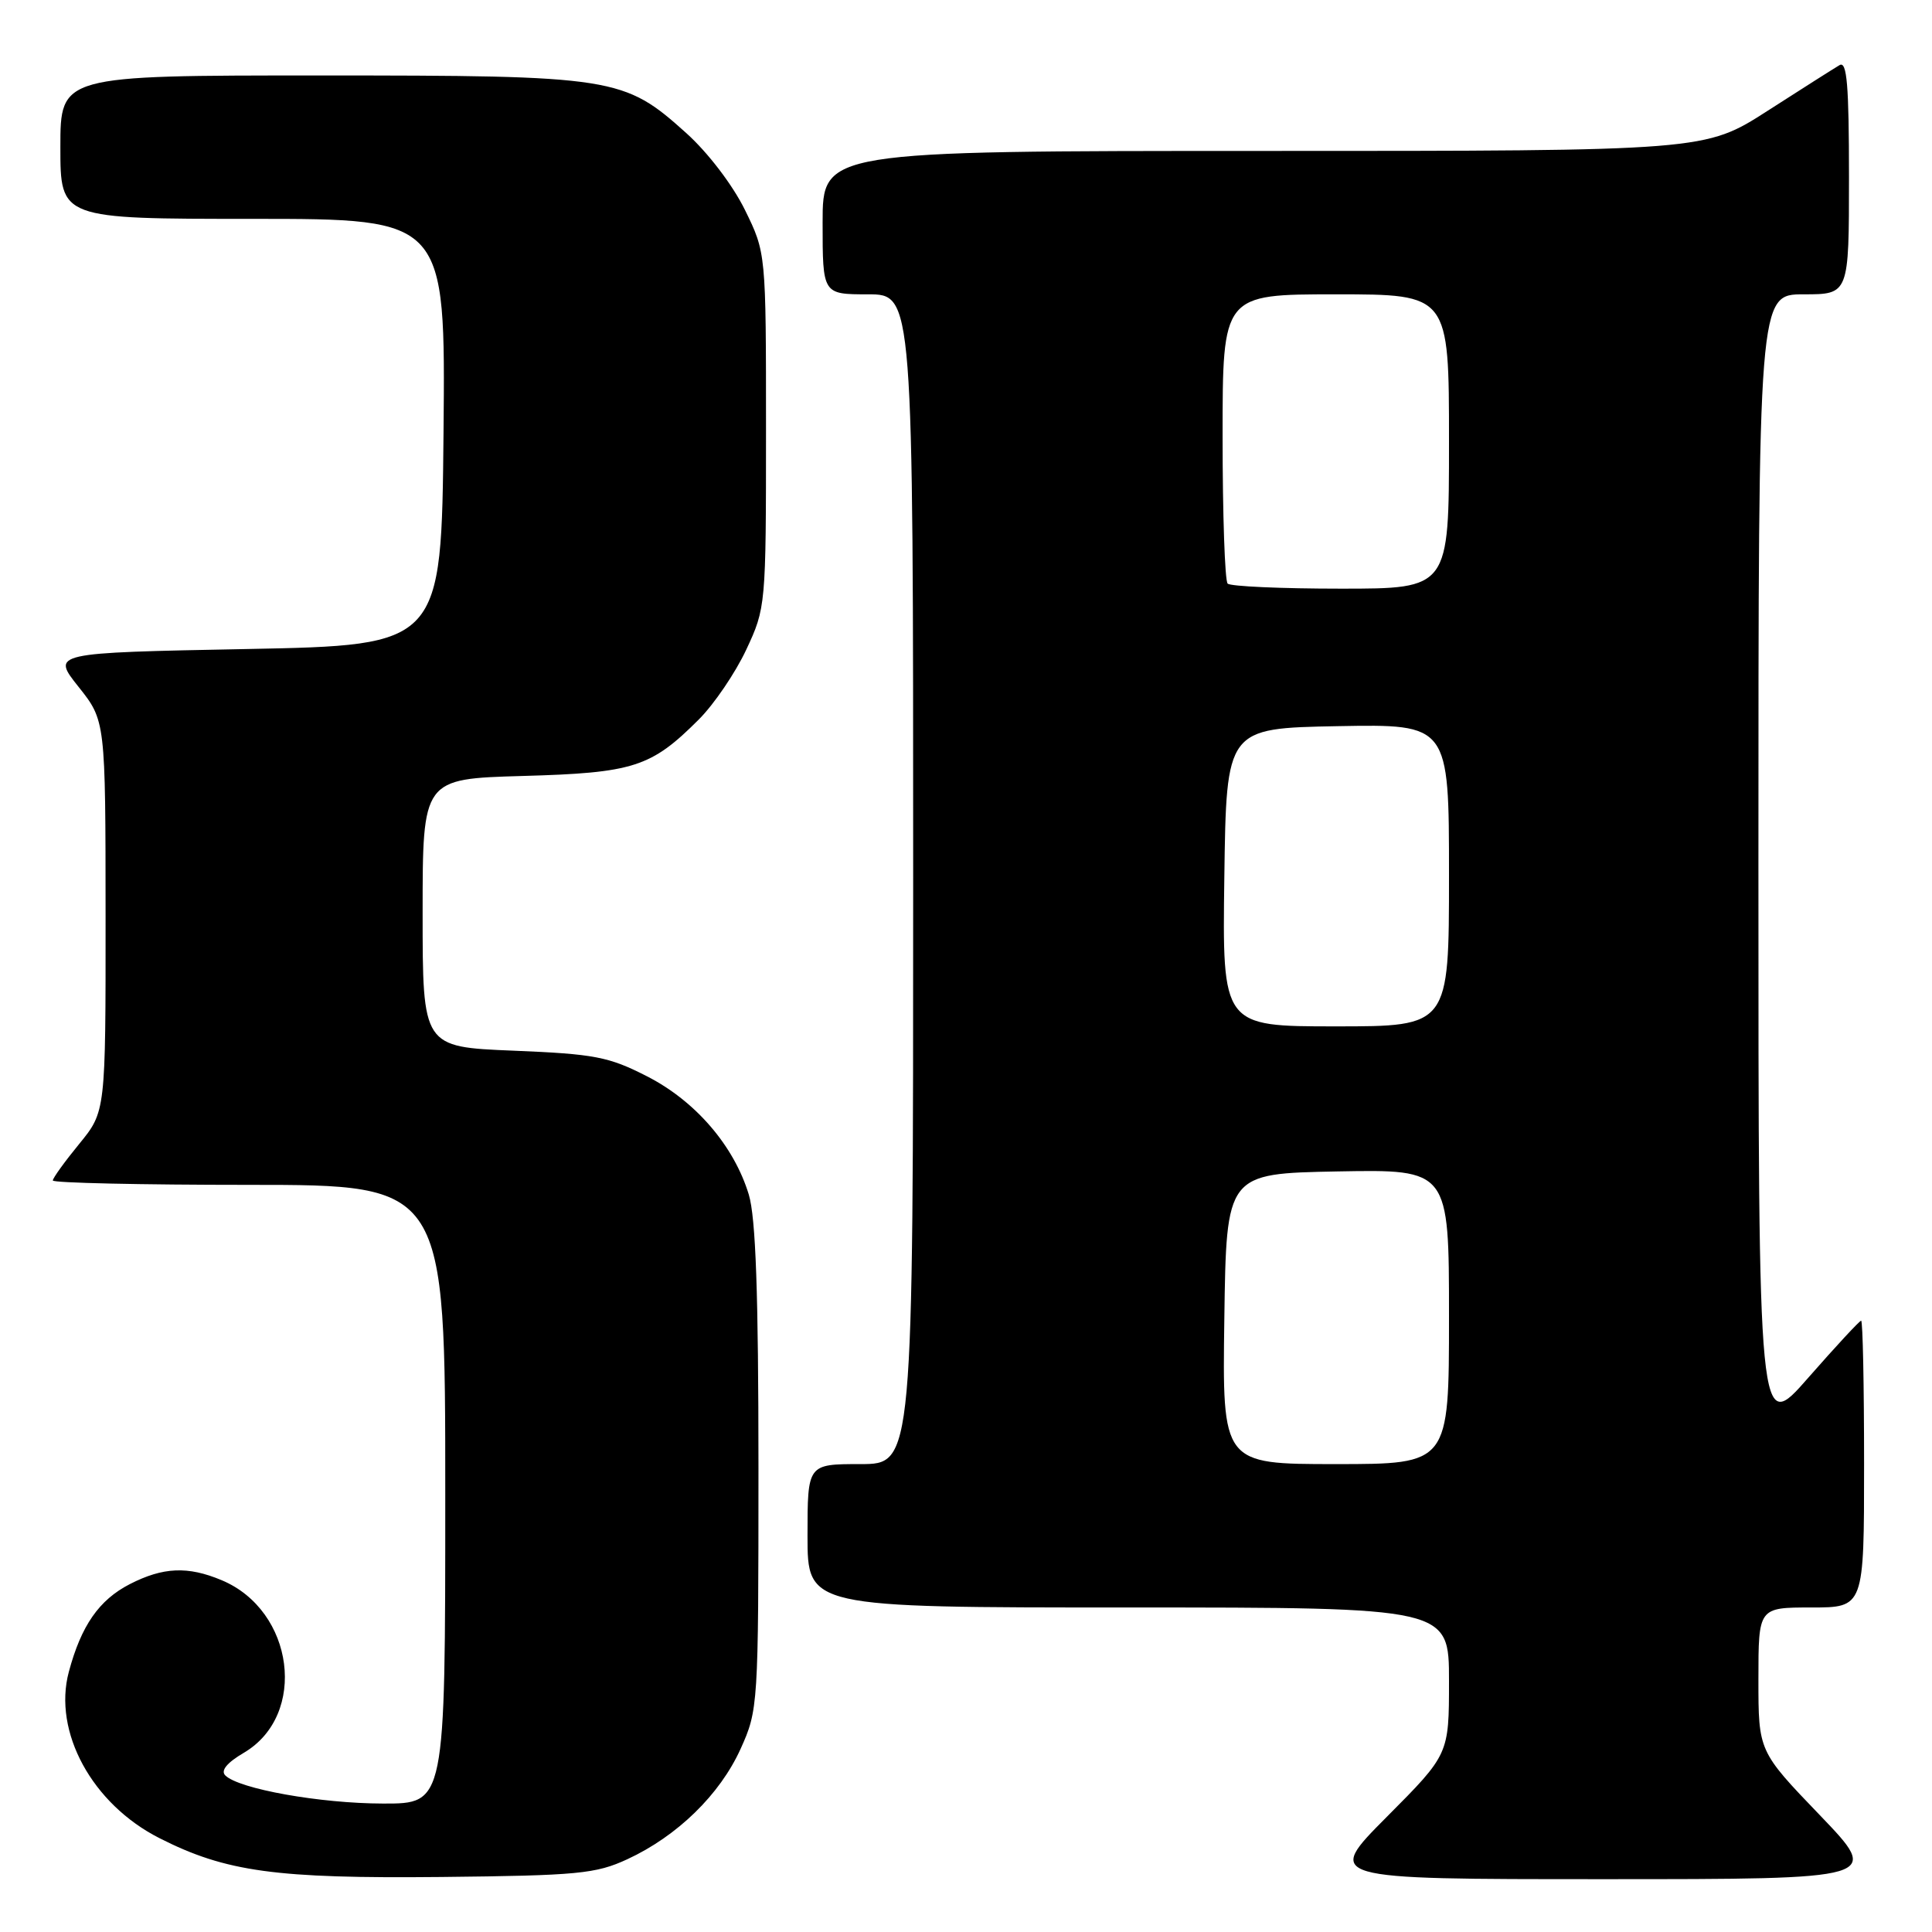 <?xml version="1.0" encoding="UTF-8" standalone="no"?>
<!DOCTYPE svg PUBLIC "-//W3C//DTD SVG 1.1//EN" "http://www.w3.org/Graphics/SVG/1.1/DTD/svg11.dtd" >
<svg xmlns="http://www.w3.org/2000/svg" xmlns:xlink="http://www.w3.org/1999/xlink" version="1.1" viewBox="0 0 256 256">
 <g >
 <path fill="currentColor"
d=" M 83.12 246.36 C 89.74 243.30 95.39 237.79 98.13 231.74 C 100.46 226.58 100.50 226.02 100.50 194.50 C 100.50 171.40 100.14 161.33 99.22 158.29 C 97.26 151.83 92.16 145.90 85.74 142.62 C 80.66 140.02 78.80 139.66 68.03 139.22 C 56.00 138.73 56.00 138.73 56.00 120.96 C 56.00 103.20 56.00 103.20 69.25 102.82 C 83.96 102.41 86.27 101.67 92.61 95.32 C 94.62 93.31 97.44 89.16 98.88 86.09 C 101.47 80.56 101.50 80.27 101.50 57.00 C 101.50 33.50 101.50 33.50 98.70 27.80 C 97.08 24.51 93.80 20.21 90.94 17.64 C 82.66 10.19 81.46 10.00 42.32 10.00 C 8.00 10.00 8.00 10.00 8.00 19.50 C 8.00 29.00 8.00 29.00 33.52 29.00 C 59.03 29.00 59.03 29.00 58.77 57.25 C 58.50 85.50 58.50 85.50 32.66 86.00 C 6.82 86.50 6.82 86.50 10.40 91.00 C 13.98 95.50 13.98 95.50 13.99 121.40 C 14.00 147.29 14.00 147.29 10.50 151.57 C 8.58 153.91 7.00 156.10 7.00 156.42 C 7.00 156.74 18.70 157.00 33.00 157.00 C 59.00 157.00 59.00 157.00 59.00 198.00 C 59.00 239.00 59.00 239.00 50.75 238.98 C 42.42 238.97 31.64 237.04 29.85 235.25 C 29.21 234.61 30.08 233.56 32.33 232.24 C 40.79 227.24 39.00 213.40 29.36 209.38 C 24.88 207.50 21.61 207.65 17.21 209.90 C 13.12 212.00 10.76 215.40 9.12 221.53 C 6.99 229.48 12.21 239.05 21.14 243.57 C 29.93 248.03 36.54 248.93 58.50 248.71 C 76.56 248.52 78.95 248.29 83.12 246.36 Z  M 241.14 240.52 C 233.00 232.05 233.00 232.05 233.00 222.52 C 233.00 213.00 233.00 213.00 240.00 213.00 C 247.00 213.00 247.00 213.00 247.00 194.00 C 247.00 183.55 246.83 175.00 246.61 175.00 C 246.40 175.00 243.25 178.40 239.61 182.55 C 233.00 190.11 233.00 190.11 233.00 114.55 C 233.00 39.00 233.00 39.00 239.00 39.00 C 245.00 39.00 245.00 39.00 245.00 23.44 C 245.00 11.26 244.73 8.04 243.75 8.63 C 243.06 9.03 238.77 11.76 234.22 14.68 C 225.93 20.00 225.93 20.00 167.47 20.00 C 109.00 20.00 109.00 20.00 109.00 29.50 C 109.00 39.00 109.00 39.00 115.00 39.00 C 121.00 39.00 121.00 39.00 121.00 116.50 C 121.00 194.00 121.00 194.00 114.00 194.00 C 107.00 194.00 107.00 194.00 107.00 203.50 C 107.00 213.00 107.00 213.00 149.50 213.00 C 192.00 213.00 192.00 213.00 192.00 222.73 C 192.00 232.46 192.00 232.46 183.77 240.73 C 175.54 249.00 175.54 249.00 212.41 249.00 C 249.28 249.00 249.28 249.00 241.14 240.52 Z  M 162.23 174.75 C 162.50 155.50 162.50 155.50 177.25 155.22 C 192.00 154.95 192.00 154.95 192.00 174.47 C 192.00 194.00 192.00 194.00 176.98 194.00 C 161.96 194.00 161.96 194.00 162.23 174.75 Z  M 162.23 116.25 C 162.50 96.50 162.50 96.50 177.25 96.22 C 192.00 95.95 192.00 95.95 192.00 115.97 C 192.00 136.00 192.00 136.00 176.98 136.00 C 161.96 136.00 161.96 136.00 162.23 116.25 Z  M 162.67 77.33 C 162.30 76.97 162.00 68.19 162.00 57.83 C 162.00 39.00 162.00 39.00 177.00 39.00 C 192.00 39.00 192.00 39.00 192.00 58.50 C 192.00 78.00 192.00 78.00 177.67 78.00 C 169.78 78.00 163.03 77.70 162.67 77.33 Z "/>
</g>
</svg>